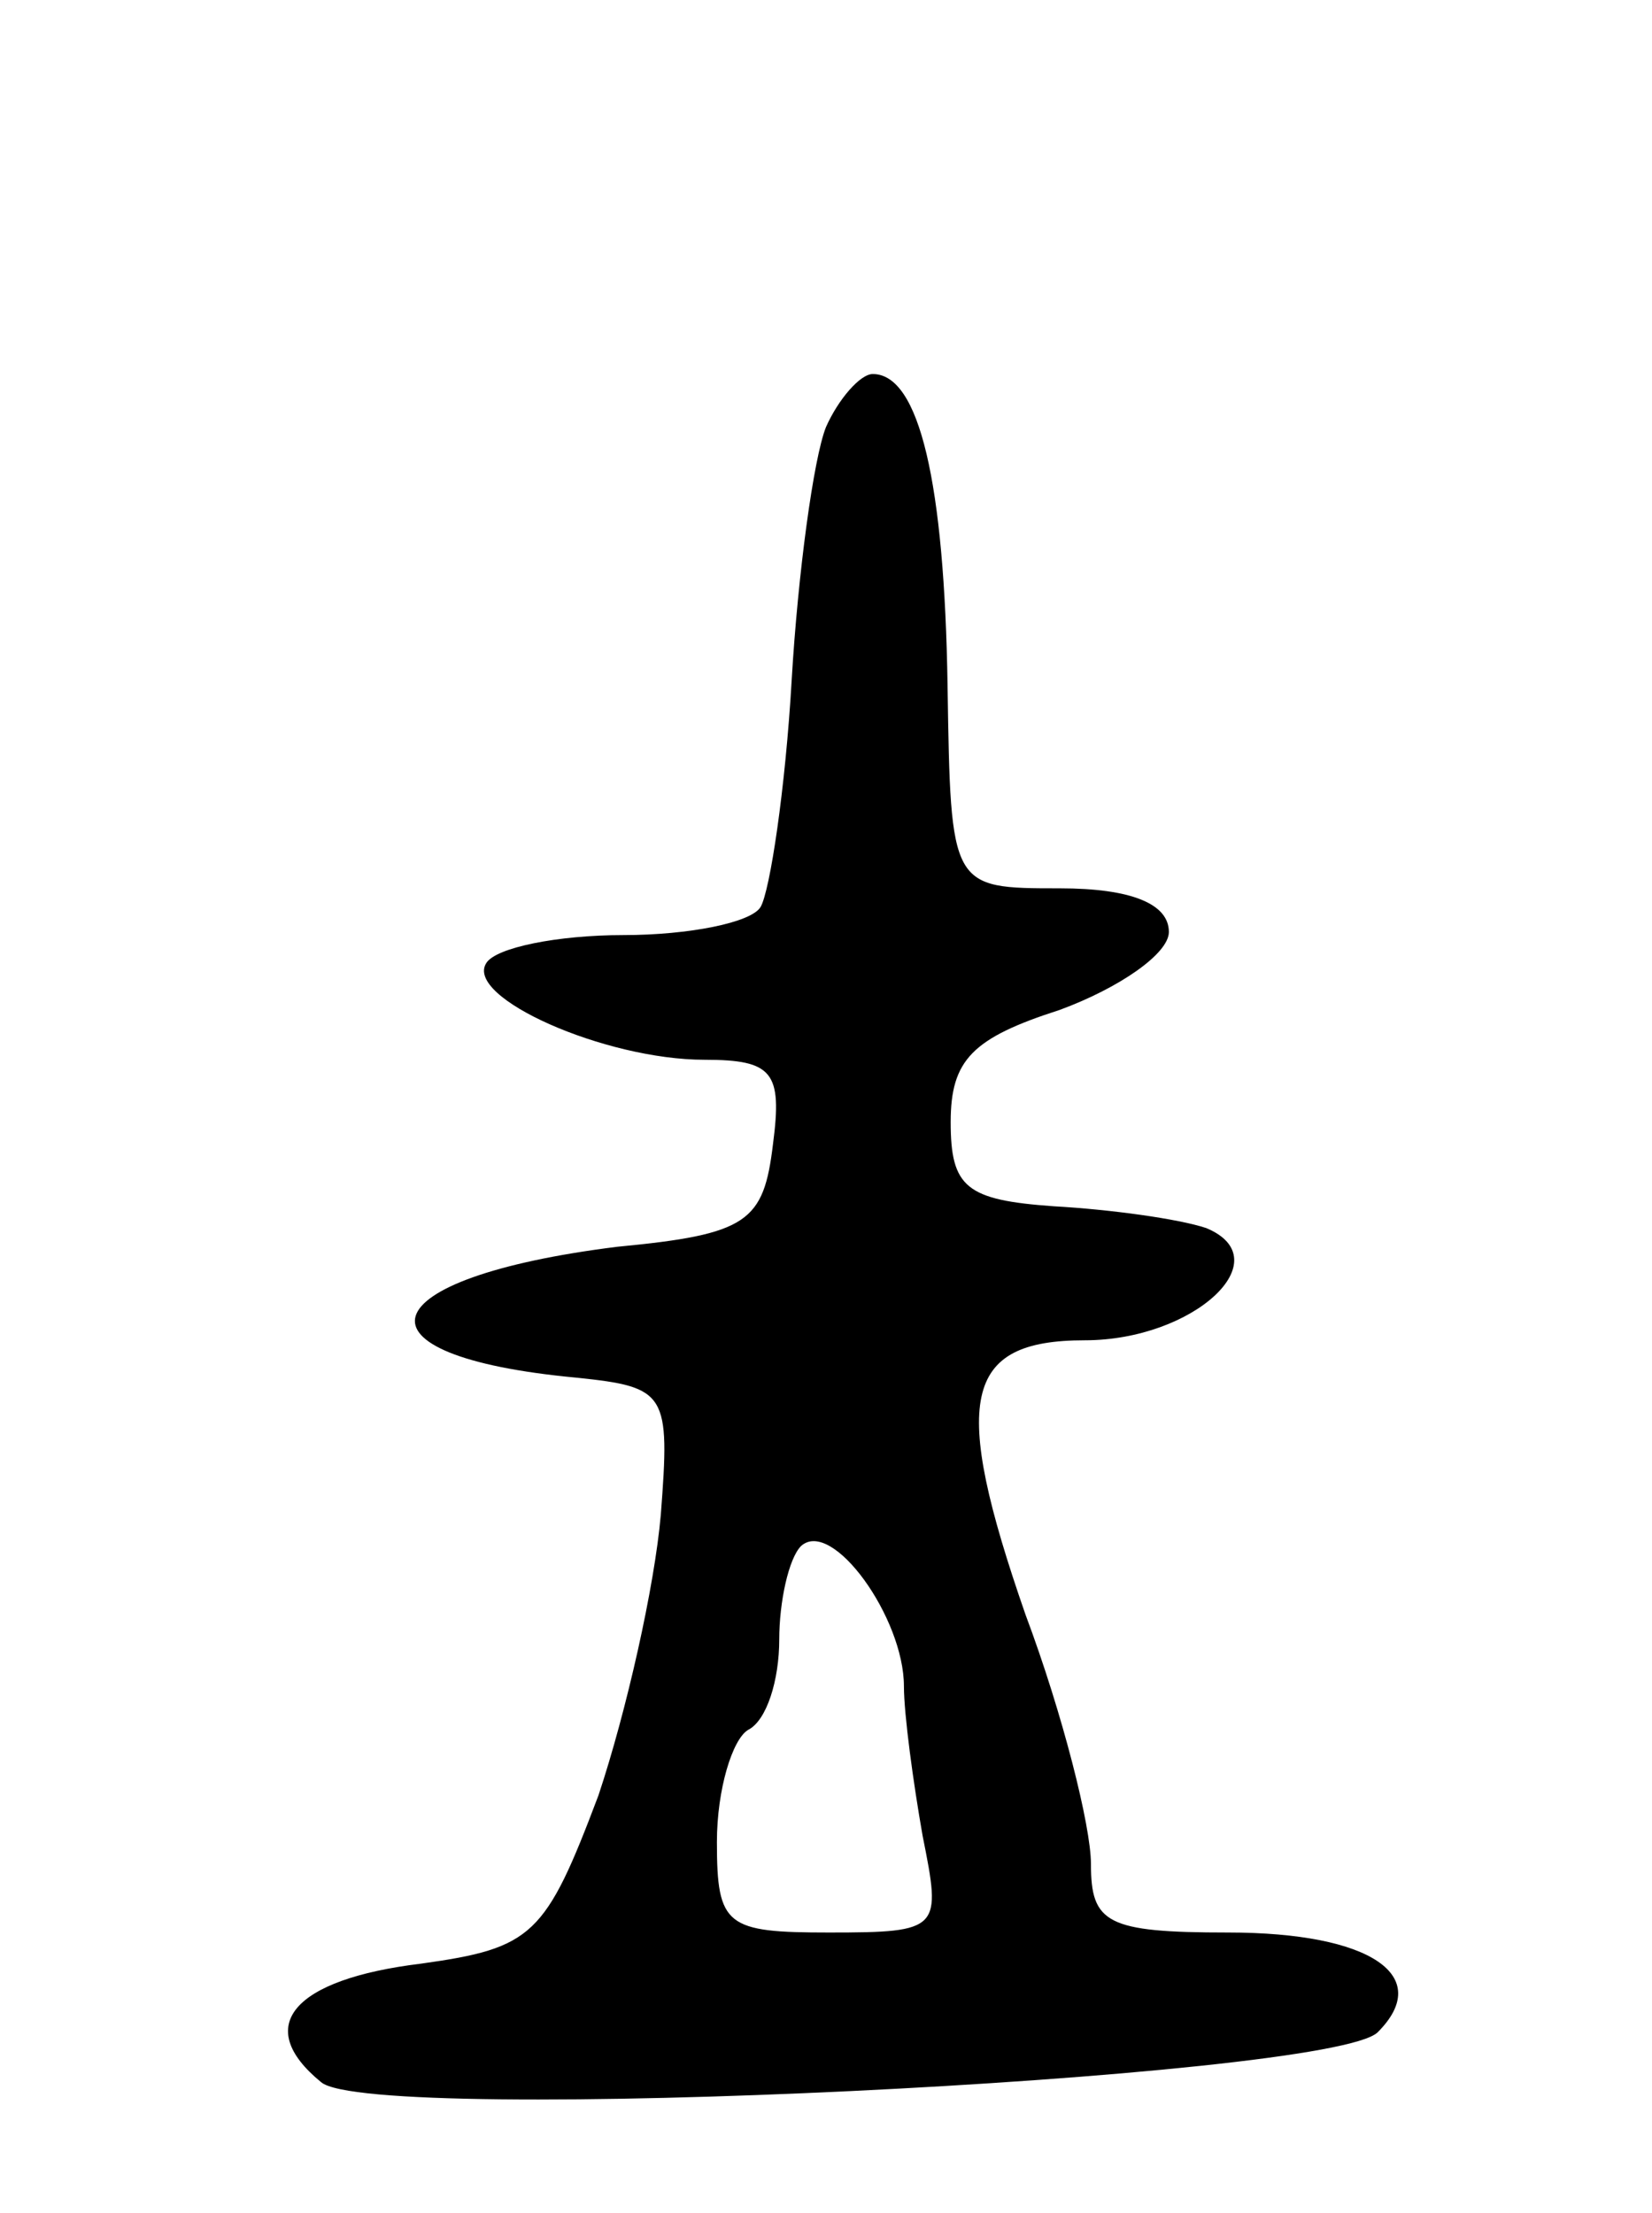 <svg version="1.0" xmlns="http://www.w3.org/2000/svg"
 width="53pt" height="71pt" viewBox="0 0 53 71"
 preserveAspectRatio="xMidYMid meet">
<g transform="translate(0,71) scale(0.1,-0.1)"
fill="#000000" stroke="none">
<path d="M265 573 c-4 -10 -9 -47 -11 -81 -2 -35 -7 -68 -10 -73 -3 -5 -23 -9
-44 -9 -21 0 -41 -4 -44 -9 -7 -11 38 -31 70 -31 22 0 25 -4 22 -27 -3 -25 -8
-29 -50 -33 -80 -10 -88 -35 -13 -42 29 -3 30 -5 27 -44 -2 -23 -11 -63 -20
-90 -17 -45 -21 -49 -57 -54 -41 -5 -54 -20 -32 -38 16 -14 324 1 339 16 18
18 -2 32 -48 32 -39 0 -44 3 -44 22 0 12 -9 48 -21 80 -24 69 -20 88 19 88 35
0 63 26 39 36 -9 3 -31 6 -49 7 -28 2 -33 6 -33 27 0 20 7 27 35 36 19 7 35
18 35 25 0 9 -12 14 -35 14 -35 0 -35 0 -36 65 -1 65 -9 100 -24 100 -4 0 -11
-8 -15 -17z m25 -404 c0 -9 3 -31 6 -48 6 -30 6 -31 -30 -31 -33 0 -36 2 -36
29 0 17 5 33 10 36 6 3 10 16 10 29 0 12 3 26 7 30 10 9 33 -23 33 -45z"/>
</g>
</svg>
